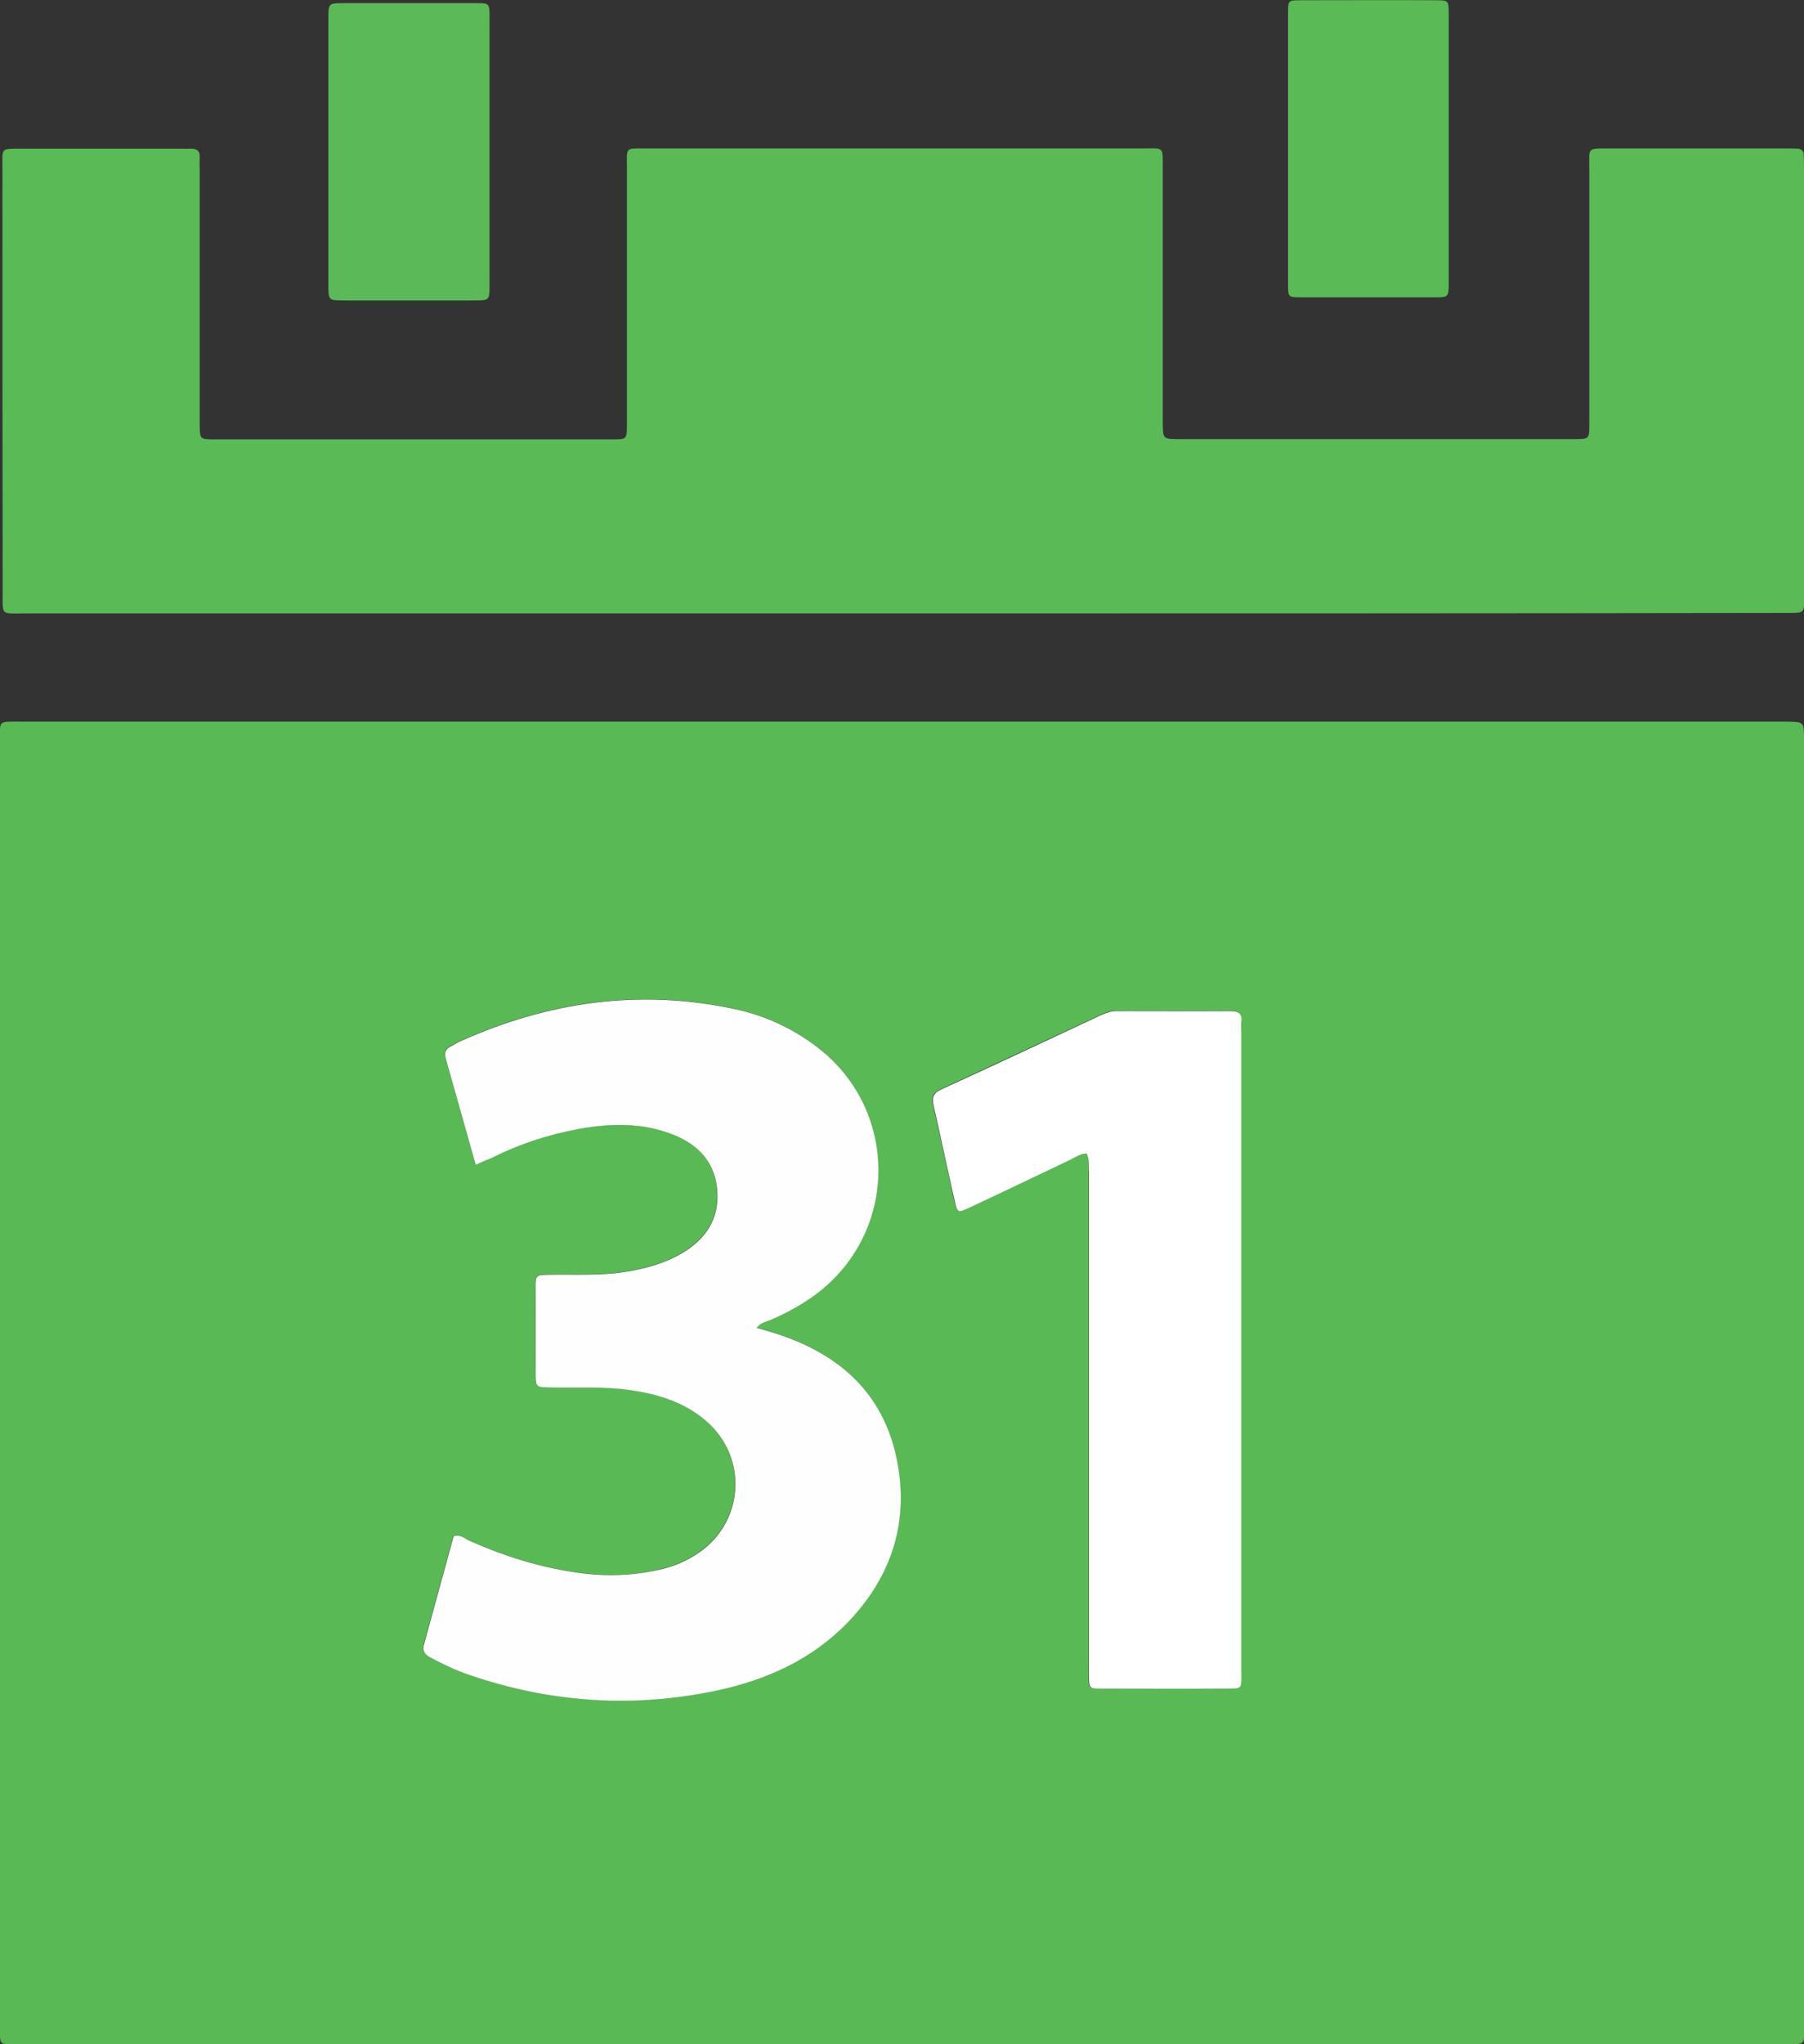 <?xml version="1.0" encoding="utf-8"?>
<!-- Generator: Adobe Illustrator 25.0.0, SVG Export Plug-In . SVG Version: 6.00 Build 0)  -->
<svg version="1.1" id="Layer_1" xmlns="http://www.w3.org/2000/svg" xmlns:xlink="http://www.w3.org/1999/xlink" x="0px" y="0px"
	 viewBox="0 0 744.4 843" style="enable-background:new 0 0 744.4 843;" xml:space="preserve">
<rect x="0" y="0" width="744.4" height="843" fill="#333333" stroke="none"/>
<style type="text/css">
	.st0{fill:#59B955;}
	.st1{fill:#5ABA56;}
	.st2{fill:#5BBA57;}
	.st3{fill:#FEFEFE;}
	.st4{fill:#FFFFFF;}
</style>
<g>
	<path class="st0" d="M372.2,843c-121.1,0-242.3,0-363.4,0c-9.9,0-8.8,1.3-8.8-8.8c0-176,0-351.9,0-527.9c0-9.4-1.1-8.7,8.4-8.7
		c242.5,0,485,0,727.5,0c0.4,0,0.9,0,1.3,0c7.2,0.1,7.2,0.1,7.2,7.3c0,96,0,192,0,288.1c0,80.6,0,161.2,0,241.8
		c0,8.9,1.1,8.2-8.1,8.2C614.9,843,493.6,843,372.2,843z M196.3,480.4c2.6-1.2,4.4-1.9,6.1-2.8c11.5-5.8,23.5-9.9,36.2-12.1
		c13.2-2.4,26.3-2.6,39,2.3c10.7,4.2,17.6,11.8,18.3,23.6c0.7,11.5-5,19.7-14.7,25.4c-7.1,4.2-15,6.3-23.1,7.6
		c-10.5,1.7-21.1,1-31.6,1.2c-5.5,0.1-5.5,0.1-5.6,5.4c-0.1,11.7,0,23.3,0,35c0,6.1,0.1,6.1,6.1,6.1c11,0.1,22-0.5,33,1.1
		c11.7,1.7,22.8,5.1,31.8,13.2c16.9,15.1,15,41.5-3.9,54.1c-4.4,3-9.3,5.1-14.4,6.4c-9.5,2.4-19.1,3.2-28.8,2.3
		c-18-1.6-34.9-6.7-51.3-14c-1.9-0.8-3.6-2.6-6.3-1.8c-4.1,14.8-8.1,29.7-12.2,44.5c-0.7,2.5-0.1,4.1,2.3,5.4
		c5.2,2.8,10.6,5.4,16.2,7.3c33.5,11.5,67.6,13.8,102.2,6.5c20.6-4.4,39.4-12.8,54.3-28.3c18-18.8,25.2-41.4,20.1-66.8
		c-5.6-28.1-24.5-44.3-51.1-52.5c-2.2-0.7-4.4-1.3-6.8-2c1.8-2.3,4.1-2.5,6.1-3.4c7.1-3.1,13.8-6.8,19.9-11.6
		c32.1-25.3,32.4-73.7,0.6-99.5c-10.5-8.5-22.4-14.1-35.4-16.9c-39.2-8.5-77-3.1-113.4,13.2c-1.4,0.6-2.7,1.5-4.1,2.2
		c-2.2,1-2.6,2.6-2,4.9C188,450.8,192,465.2,196.3,480.4z M448.4,475.7c1.1,2.8,0.7,5.2,0.7,7.6c0,28,0,55.9,0,83.9
		c0,40.5,0,81,0,121.5c0,8.5-0.4,7.6,7.4,7.6c15.8,0,31.7,0,47.5,0c9,0,8,1,8-8.2c0-87.6,0-175.2,0-262.8c0-1.3-0.1-2.7,0-4
		c0.4-3.6-1.4-4.4-4.6-4.4c-15.6,0.1-31.3,0.1-46.9,0c-2.3,0-4.3,0.6-6.3,1.6c-21.9,10.2-43.9,20.5-65.8,30.6
		c-3.2,1.5-4.2,3.2-3.4,6.6c3,13.1,5.8,26.2,8.7,39.3c1.2,5.2,1.3,5.3,6.4,2.8c13.7-6.5,27.4-13.1,41.1-19.5
		C443.5,477.4,445.5,475.9,448.4,475.7z"/>
	<path class="st1" d="M372.5,253c-120.7,0-241.5,0-362.2,0c-10.2,0-9.2,1.1-9.2-9.2C1,185.9,1,127.9,1,70c0-9.5-1-8.6,8.4-8.7
		c21.7,0,43.3,0,65,0c1.3,0,2.7,0.1,4,0c2.7-0.1,4.2,0.8,4,3.8c-0.1,1.8,0,3.5,0,5.3c0,33.9,0,67.8,0,101.7c0,1.1,0,2.2,0,3.3
		c0.1,5.7,0.1,5.8,6,5.8c54.8,0,109.7,0,164.5,0c5.7,0,5.8-0.1,5.8-6.1c0-35.2,0-70.5,0-105.7c0-8.9-1-8.2,8.1-8.2
		c68.1,0,136.2,0,204.3,0c9.4,0,8.7-1.1,8.7,8.4c0,33.9,0,67.8,0,101.7c0,1.1,0,2.2,0,3.3c0.1,6.4,0.1,6.5,6.7,6.5
		c54.4,0,108.8,0,163.2,0c6.1,0,6.1-0.1,6.1-6.2c0-35.2,0-70.5,0-105.7c0-8.1-1.1-8,7.7-8c24.3,0,48.7,0,73,0c1.8,0,3.5,0,5.3,0.1
		c1.5,0.1,2.4,0.9,2.5,2.5c0,1.8,0.1,3.5,0.1,5.3c0,58.6,0,117.2,0,175.7c0,8.5,0.9,8-8.4,8C614.8,253,493.6,253,372.5,253z"/>
	<path class="st2" d="M202,63c0,18.3,0,36.5,0,54.8c0,6-0.1,6.1-6.2,6.1c-18,0-36.1,0-54.1,0c-6.1,0-6.2-0.1-6.2-6.2
		c0-36.7,0-73.5,0-110.2c0-6.1,0.1-6.2,6.2-6.2c18.3,0,36.5,0,54.8,0c5.4,0,5.5,0.1,5.5,5.6C202,25.6,202,44.3,202,63z"/>
	<path class="st1" d="M597.8,61.1c0,18.5,0,37,0,55.5c0,5.9-0.1,6-5.7,6c-18.5,0-37,0-55.5,0c-5,0-5.1-0.1-5.1-5.2
		c0-37.4,0-74.9,0-112.3c0-4.9,0.1-5,5.3-5c18.5,0,37-0.1,55.5,0c5.4,0,5.5,0.1,5.5,5.6C597.8,24.1,597.8,42.6,597.8,61.1z"/>
	<path class="st3" d="M196.3,480.4c-4.3-15.2-8.3-29.6-12.4-43.9c-0.6-2.3-0.2-3.8,2-4.9c1.4-0.7,2.7-1.6,4.1-2.2
		c36.4-16.3,74.1-21.7,113.4-13.2c13,2.8,25,8.5,35.4,16.9c31.8,25.8,31.5,74.1-0.6,99.5c-6.1,4.8-12.8,8.5-19.9,11.6
		c-2,0.9-4.3,1.1-6.1,3.4c2.4,0.7,4.6,1.3,6.8,2c26.6,8.2,45.5,24.4,51.1,52.5c5.1,25.4-2.1,48-20.1,66.8
		c-14.9,15.5-33.7,23.9-54.3,28.3c-34.6,7.3-68.7,5-102.2-6.5c-5.6-1.9-11-4.5-16.2-7.3c-2.4-1.3-3-2.9-2.3-5.4
		c4.1-14.8,8.1-29.7,12.2-44.5c2.7-0.8,4.4,0.9,6.3,1.8c16.4,7.3,33.4,12.4,51.3,14c9.8,0.8,19.4,0,28.8-2.3
		c5.1-1.3,10-3.4,14.4-6.4c18.9-12.6,20.8-39,3.9-54.1c-9-8.1-20.1-11.5-31.8-13.2c-11-1.6-22-0.9-33-1.1c-6.1-0.1-6.1-0.1-6.1-6.1
		c0-11.7,0-23.3,0-35c0-5.3,0.1-5.3,5.6-5.4c10.6-0.2,21.1,0.5,31.6-1.2c8.1-1.3,15.9-3.4,23.1-7.6c9.7-5.7,15.4-13.9,14.7-25.4
		c-0.7-11.8-7.6-19.4-18.3-23.6c-12.7-5-25.9-4.7-39-2.3c-12.6,2.3-24.7,6.3-36.2,12.1C200.7,478.4,198.9,479.2,196.3,480.4z"/>
	<path class="st4" d="M448.4,475.7c-2.9,0.2-4.9,1.7-7,2.7c-13.7,6.5-27.4,13.1-41.1,19.5c-5.1,2.4-5.3,2.4-6.4-2.8
		c-3-13.1-5.7-26.2-8.7-39.3c-0.8-3.4,0.2-5.2,3.4-6.6c22-10.1,43.9-20.3,65.8-30.6c2-0.9,4-1.6,6.3-1.6c15.6,0,31.3,0.1,46.9,0
		c3.2,0,5.1,0.8,4.6,4.4c-0.2,1.3,0,2.6,0,4c0,87.6,0,175.2,0,262.8c0,9.1,1,8.1-8,8.2c-15.8,0.1-31.7,0-47.5,0
		c-7.7,0-7.4,0.8-7.4-7.6c0-40.5,0-81,0-121.5c0-28,0-55.9,0-83.9C449.1,480.9,449.6,478.5,448.4,475.7z"/>
</g>
</svg>
